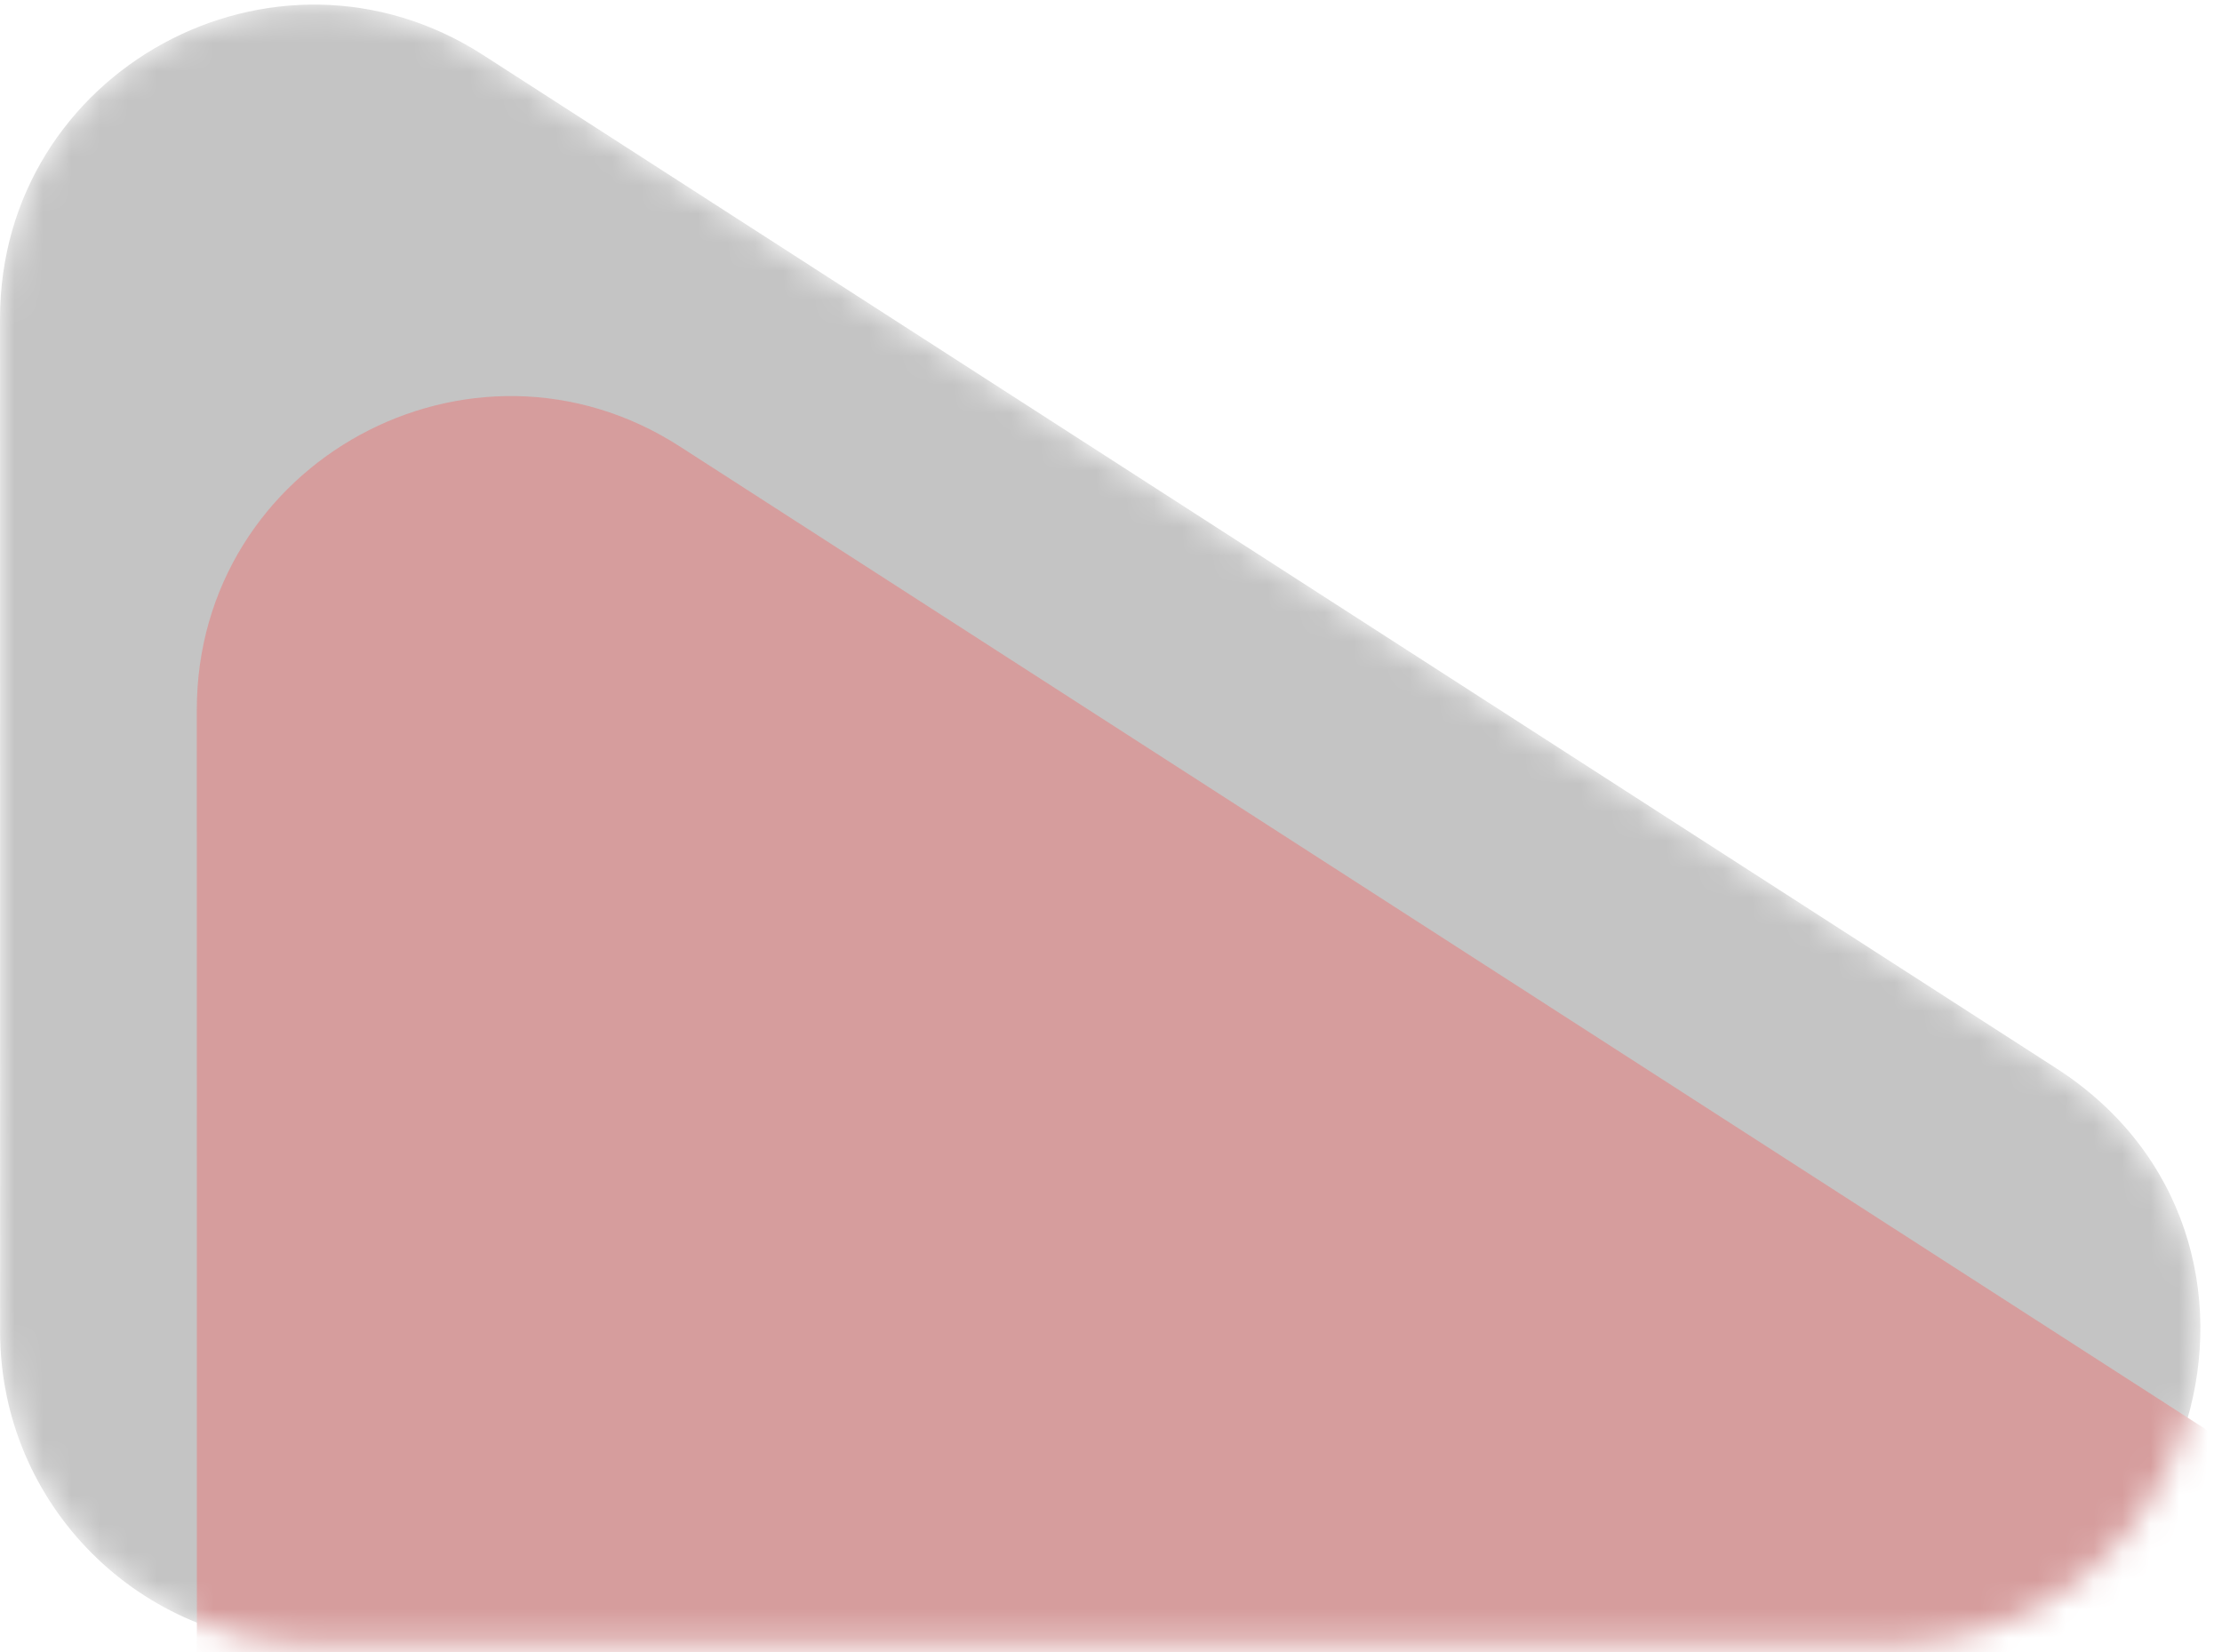 <svg width="78" height="58" viewBox="0 0 78 58" fill="none" xmlns="http://www.w3.org/2000/svg">
<mask id="mask0_8_455" style="mask-type:alpha" maskUnits="userSpaceOnUse" x="0" y="0" width="78" height="58">
<path d="M16.959 1.932C9.638 -2.784 0.001 2.472 0.001 11.18L0.004 46.757C0.004 52.832 4.929 57.757 11.004 57.756L66.222 57.752C77.195 57.752 81.403 43.448 72.179 37.505L16.959 1.932Z" fill="#C4C4C4"/>
</mask>
<g mask="url(#mask0_8_455)">
<path d="M16.959 1.932C9.638 -2.784 0.001 2.472 0.001 11.18L0.004 46.757C0.004 52.832 4.929 57.757 11.004 57.756L66.222 57.752C77.195 57.752 81.403 43.448 72.179 37.505L16.959 1.932Z" fill="#C4C4C4"/>
<path d="M23.865 15.676C16.545 10.96 6.908 16.216 6.908 24.924L6.911 60.501C6.911 66.576 11.836 71.501 17.911 71.5L73.129 71.497C84.102 71.496 88.31 57.192 79.086 51.249L23.865 15.676Z" fill="#D69D9D"/>
</g>
</svg>
